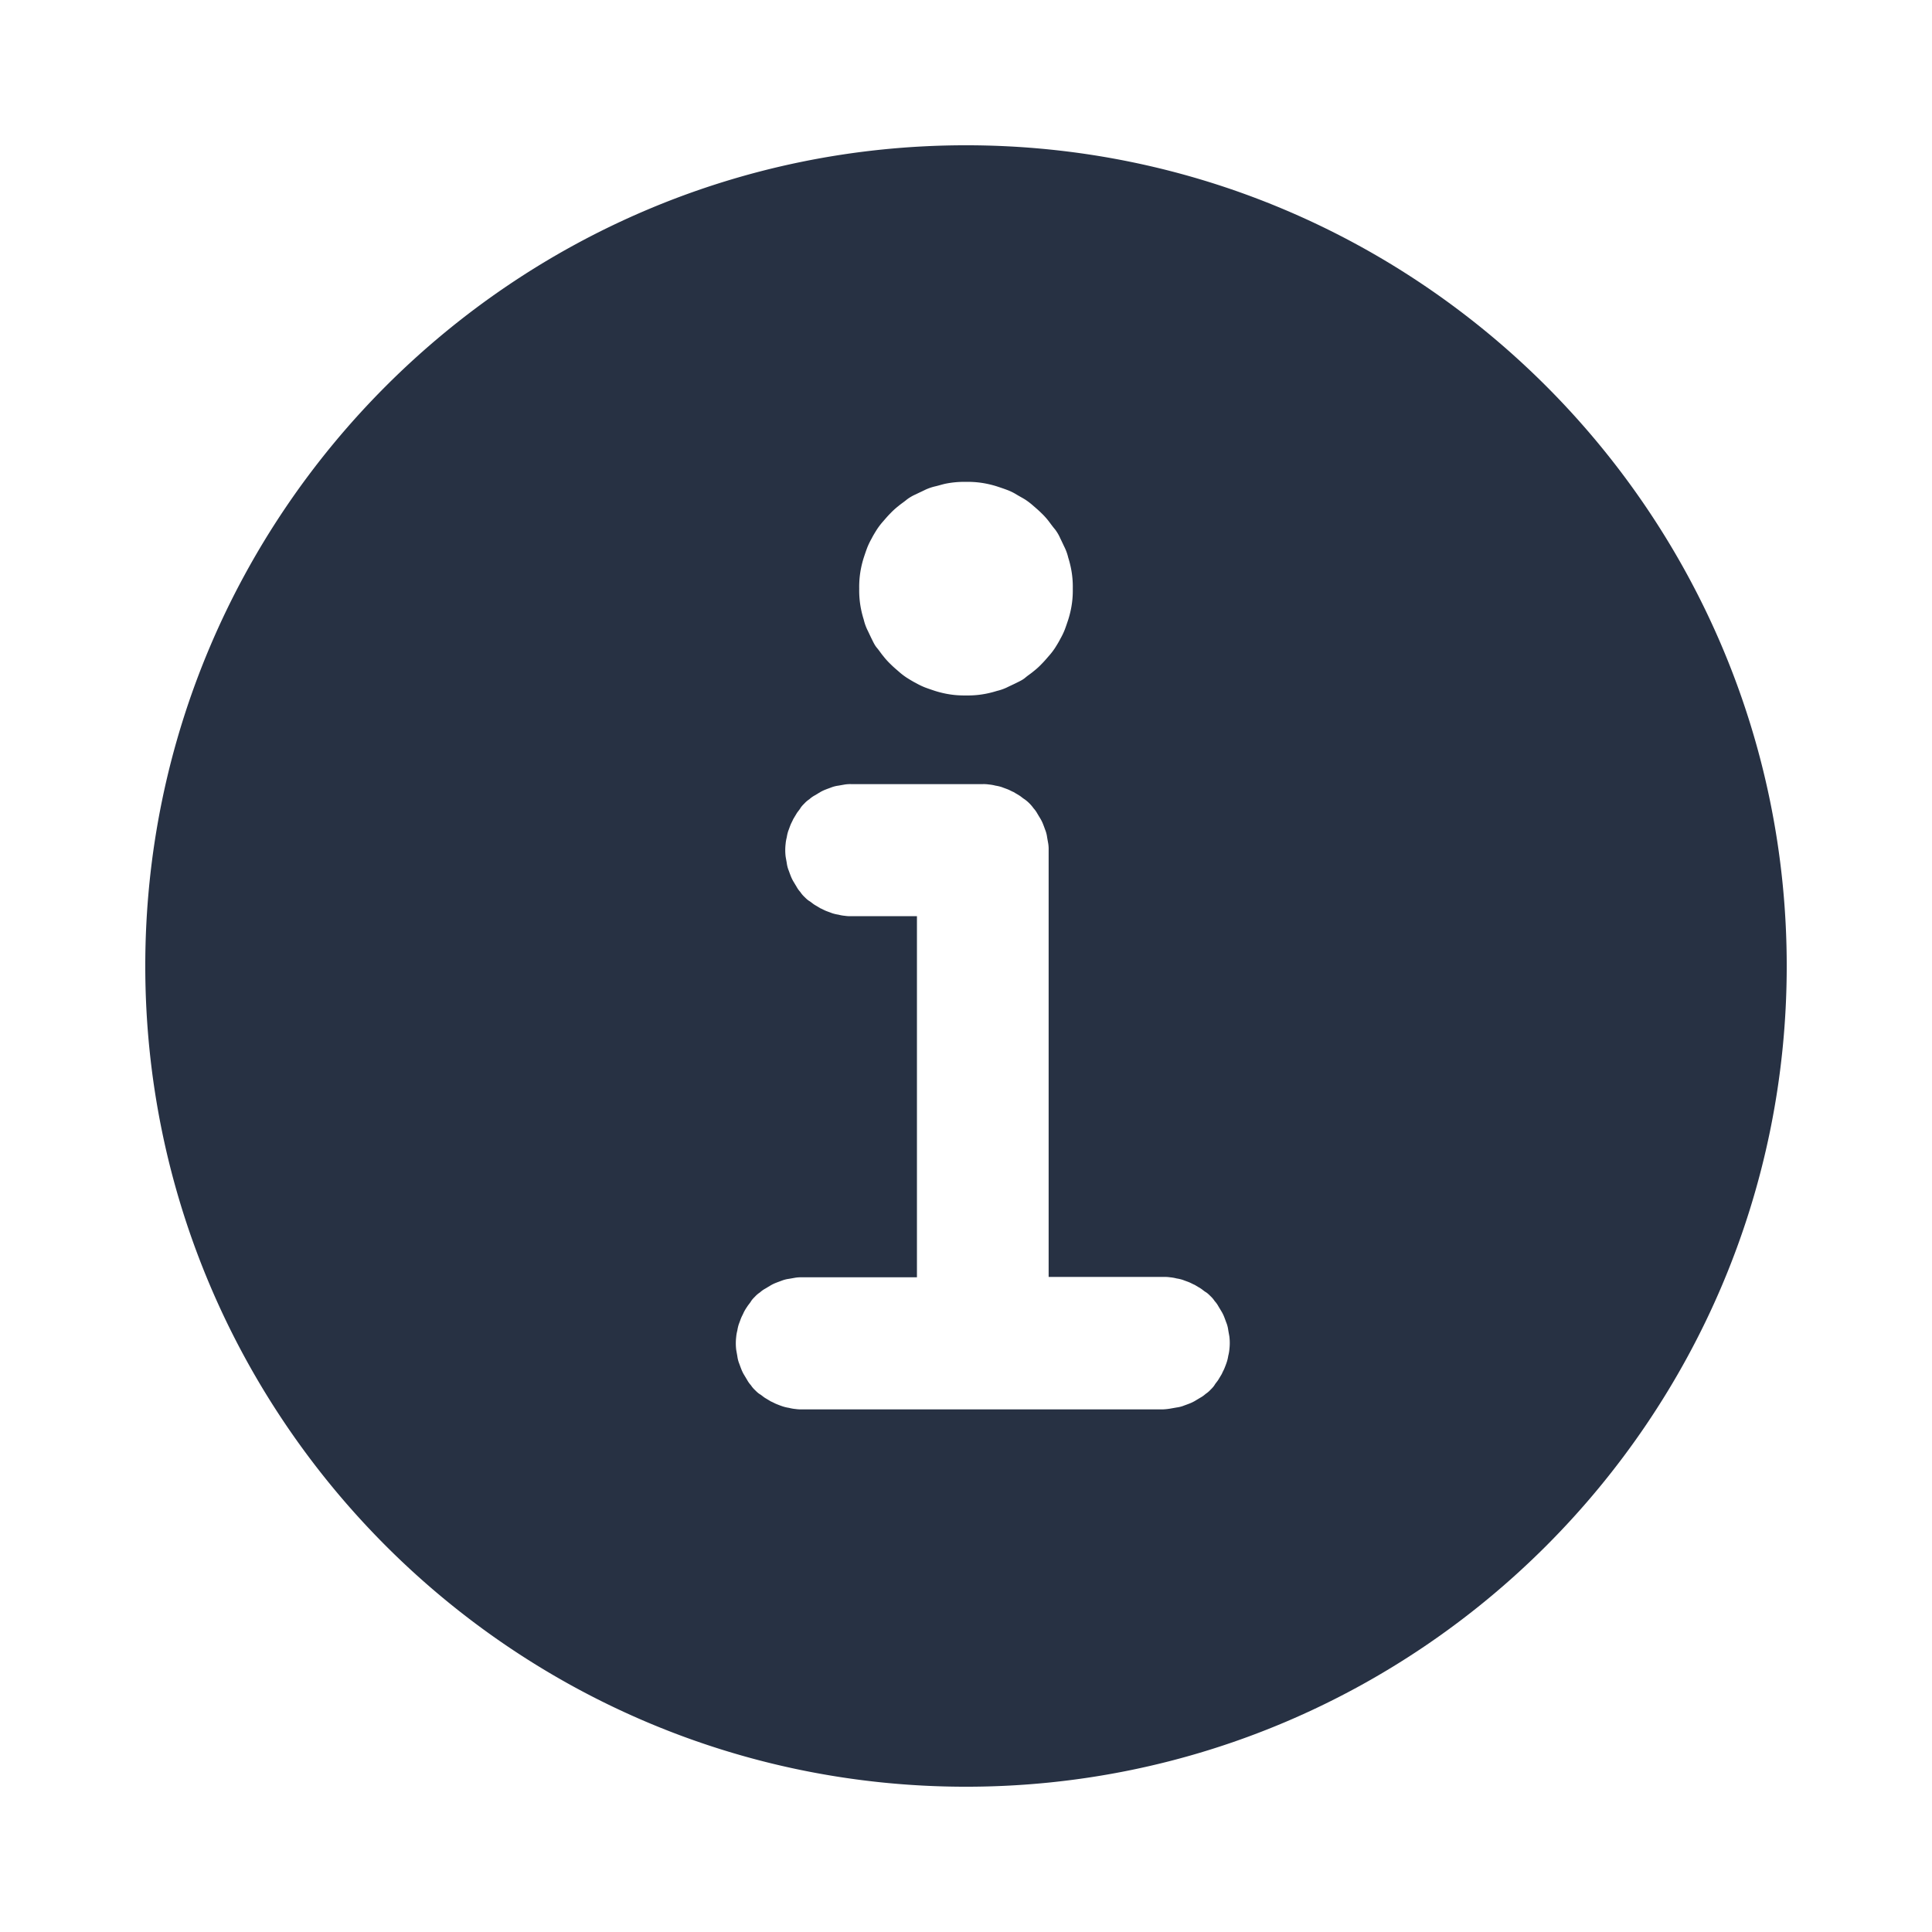 <svg id="Layer_1" data-name="Layer 1" xmlns="http://www.w3.org/2000/svg" viewBox="0 0 512 512"><path d="M308.2,373.5H212.5a9.7,9.7,0,0,1-1.7-.1,10.1,10.1,0,0,1-1.7-.3,10.46,10.46,0,0,1-1.7-.4c-.6-.2-1.1-.4-1.6-.6s-1-.5-1.5-.7l-1.5-.9c-.5-.3-.9-.7-1.4-1s-.9-.7-1.3-1.1a6.89,6.89,0,0,1-1.1-1.3,7.1,7.1,0,0,1-1-1.4l-.9-1.5a10.09,10.09,0,0,1-.7-1.5c-.2-.5-.4-1.1-.6-1.6a8.47,8.47,0,0,1-.4-1.7c-.1-.6-.2-1.1-.3-1.7a14.5,14.5,0,0,1,0-3.4,10.1,10.1,0,0,1,.3-1.7,10.46,10.46,0,0,1,.4-1.7c.2-.5.4-1.1.6-1.6s.5-1,.7-1.5a11.91,11.91,0,0,1,.9-1.5c.3-.5.7-.9,1-1.4s.7-.9,1.1-1.3a6.89,6.89,0,0,1,1.3-1.1,7.1,7.1,0,0,1,1.4-1l1.5-.9a10.09,10.09,0,0,1,1.5-.7c.5-.2,1.1-.4,1.6-.6a8.47,8.47,0,0,1,1.7-.4l1.7-.3a9.7,9.7,0,0,1,1.7-.1H243V242.8H225.6a9.7,9.7,0,0,1-1.7-.1,10.1,10.1,0,0,1-1.7-.3,10.46,10.46,0,0,1-1.7-.4c-.5-.2-1.1-.4-1.6-.6s-1-.5-1.5-.7l-1.5-.9c-.5-.3-.9-.7-1.4-1s-.9-.7-1.3-1.1a6.89,6.89,0,0,1-1.1-1.3,7.1,7.1,0,0,1-1-1.4l-.9-1.5a10.09,10.09,0,0,1-.7-1.5c-.2-.5-.4-1.1-.6-1.6a8.47,8.47,0,0,1-.4-1.7c-.1-.6-.2-1.1-.3-1.7a14.5,14.5,0,0,1,0-3.4,10.1,10.1,0,0,1,.3-1.7,10.46,10.46,0,0,1,.4-1.7c.2-.5.4-1.1.6-1.6s.5-1,.7-1.5l.9-1.5c.3-.5.7-.9,1-1.4s.7-.9,1.1-1.3a6.89,6.89,0,0,1,1.3-1.1,7.1,7.1,0,0,1,1.4-1l1.5-.9a10.09,10.09,0,0,1,1.5-.7c.5-.2,1.1-.4,1.6-.6a8.47,8.47,0,0,1,1.7-.4l1.7-.3a9.7,9.7,0,0,1,1.7-.1h34.8a9.7,9.7,0,0,1,1.7.1,10.1,10.1,0,0,1,1.7.3,10.46,10.46,0,0,1,1.7.4c.5.2,1.1.4,1.6.6s1,.5,1.5.7l1.5.9c.5.3.9.7,1.4,1a10.25,10.25,0,0,1,2.4,2.4,7.1,7.1,0,0,1,1,1.4l.9,1.5a10.09,10.09,0,0,1,.7,1.5c.2.5.4,1.1.6,1.6a8.47,8.47,0,0,1,.4,1.7c.1.6.2,1.1.3,1.7a9.7,9.7,0,0,1,.1,1.7V338.4h30.5a9.7,9.7,0,0,1,1.7.1,10.1,10.1,0,0,1,1.7.3,10.46,10.46,0,0,1,1.7.4c.5.2,1.1.4,1.6.6s1,.5,1.5.7l1.5.9c.5.3.9.7,1.4,1s.9.7,1.3,1.1a6.89,6.89,0,0,1,1.1,1.3,7.1,7.1,0,0,1,1,1.4l.9,1.5a10.09,10.09,0,0,1,.7,1.5c.2.5.4,1.1.6,1.6a8.47,8.47,0,0,1,.4,1.7c.1.6.2,1.1.3,1.7a14.5,14.5,0,0,1,0,3.4,10.1,10.1,0,0,1-.3,1.7,10.46,10.46,0,0,1-.4,1.7c-.2.6-.4,1.1-.6,1.6s-.5,1-.7,1.5l-.9,1.5c-.3.5-.7.9-1,1.4s-.7.9-1.1,1.3a6.89,6.89,0,0,1-1.3,1.1,7.1,7.1,0,0,1-1.4,1l-1.5.9a10.09,10.09,0,0,1-1.5.7c-.5.2-1.1.4-1.6.6a8.47,8.47,0,0,1-1.7.4l-1.7.3A15.41,15.41,0,0,1,308.2,373.5ZM256,127.7a26.2,26.2,0,0,1,2.8.1,25.12,25.12,0,0,1,2.7.4,26.81,26.81,0,0,1,2.7.7c.9.3,1.8.6,2.6.9a14.24,14.24,0,0,1,2.5,1.2c.8.5,1.6.9,2.4,1.4a18.39,18.39,0,0,1,2.2,1.7c.7.6,1.4,1.2,2.1,1.9a19,19,0,0,1,1.9,2.1c.6.8,1.1,1.5,1.7,2.2a11.57,11.57,0,0,1,1.4,2.4c.4.8.8,1.7,1.2,2.5a13.38,13.38,0,0,1,.9,2.6,26.81,26.81,0,0,1,.7,2.7,24.84,24.84,0,0,1,.5,5.5,26.2,26.2,0,0,1-.1,2.8,25.12,25.12,0,0,1-.4,2.7,26.81,26.81,0,0,1-.7,2.7c-.3.9-.6,1.8-.9,2.6a19.23,19.23,0,0,1-1.2,2.5c-.4.8-.9,1.6-1.4,2.4a18.39,18.39,0,0,1-1.7,2.2c-.6.7-1.2,1.4-1.9,2.1a19,19,0,0,1-2.1,1.9c-.7.6-1.5,1.1-2.2,1.7s-1.6,1-2.4,1.4-1.7.8-2.5,1.2a13.38,13.38,0,0,1-2.6.9,26.81,26.81,0,0,1-2.7.7,24.84,24.84,0,0,1-5.5.5,26.2,26.2,0,0,1-2.8-.1,25.12,25.12,0,0,1-2.7-.4,26.81,26.81,0,0,1-2.7-.7c-.9-.3-1.8-.6-2.6-.9a19.23,19.23,0,0,1-2.5-1.2c-.8-.4-1.6-.9-2.4-1.4a18.39,18.39,0,0,1-2.2-1.7c-.7-.6-1.4-1.2-2.1-1.9a19,19,0,0,1-1.9-2.1c-.6-.7-1.1-1.5-1.7-2.2s-1-1.6-1.4-2.4-.8-1.7-1.2-2.5a13.38,13.38,0,0,1-.9-2.6,26.81,26.81,0,0,1-.7-2.7,24.84,24.84,0,0,1-.5-5.5,26.2,26.2,0,0,1,.1-2.8,25.12,25.12,0,0,1,.4-2.7,26.81,26.81,0,0,1,.7-2.7c.3-.9.6-1.8.9-2.6a19.23,19.23,0,0,1,1.2-2.5c.4-.8.9-1.6,1.4-2.4a18.39,18.39,0,0,1,1.7-2.2c.6-.7,1.2-1.4,1.9-2.1a19,19,0,0,1,2.1-1.9c.7-.6,1.5-1.1,2.2-1.7a11.57,11.57,0,0,1,2.4-1.4c.8-.4,1.7-.8,2.5-1.2a13.38,13.38,0,0,1,2.6-.9c.9-.2,1.8-.5,2.7-.7a25.12,25.12,0,0,1,2.7-.4A26.2,26.2,0,0,1,256,127.7Zm0-89.2C136.1,38.5,38.5,136.1,38.5,256S136.1,473.5,256,473.5,473.5,375.9,473.5,256,375.9,38.5,256,38.5Z" style="fill:#273143"/></svg>